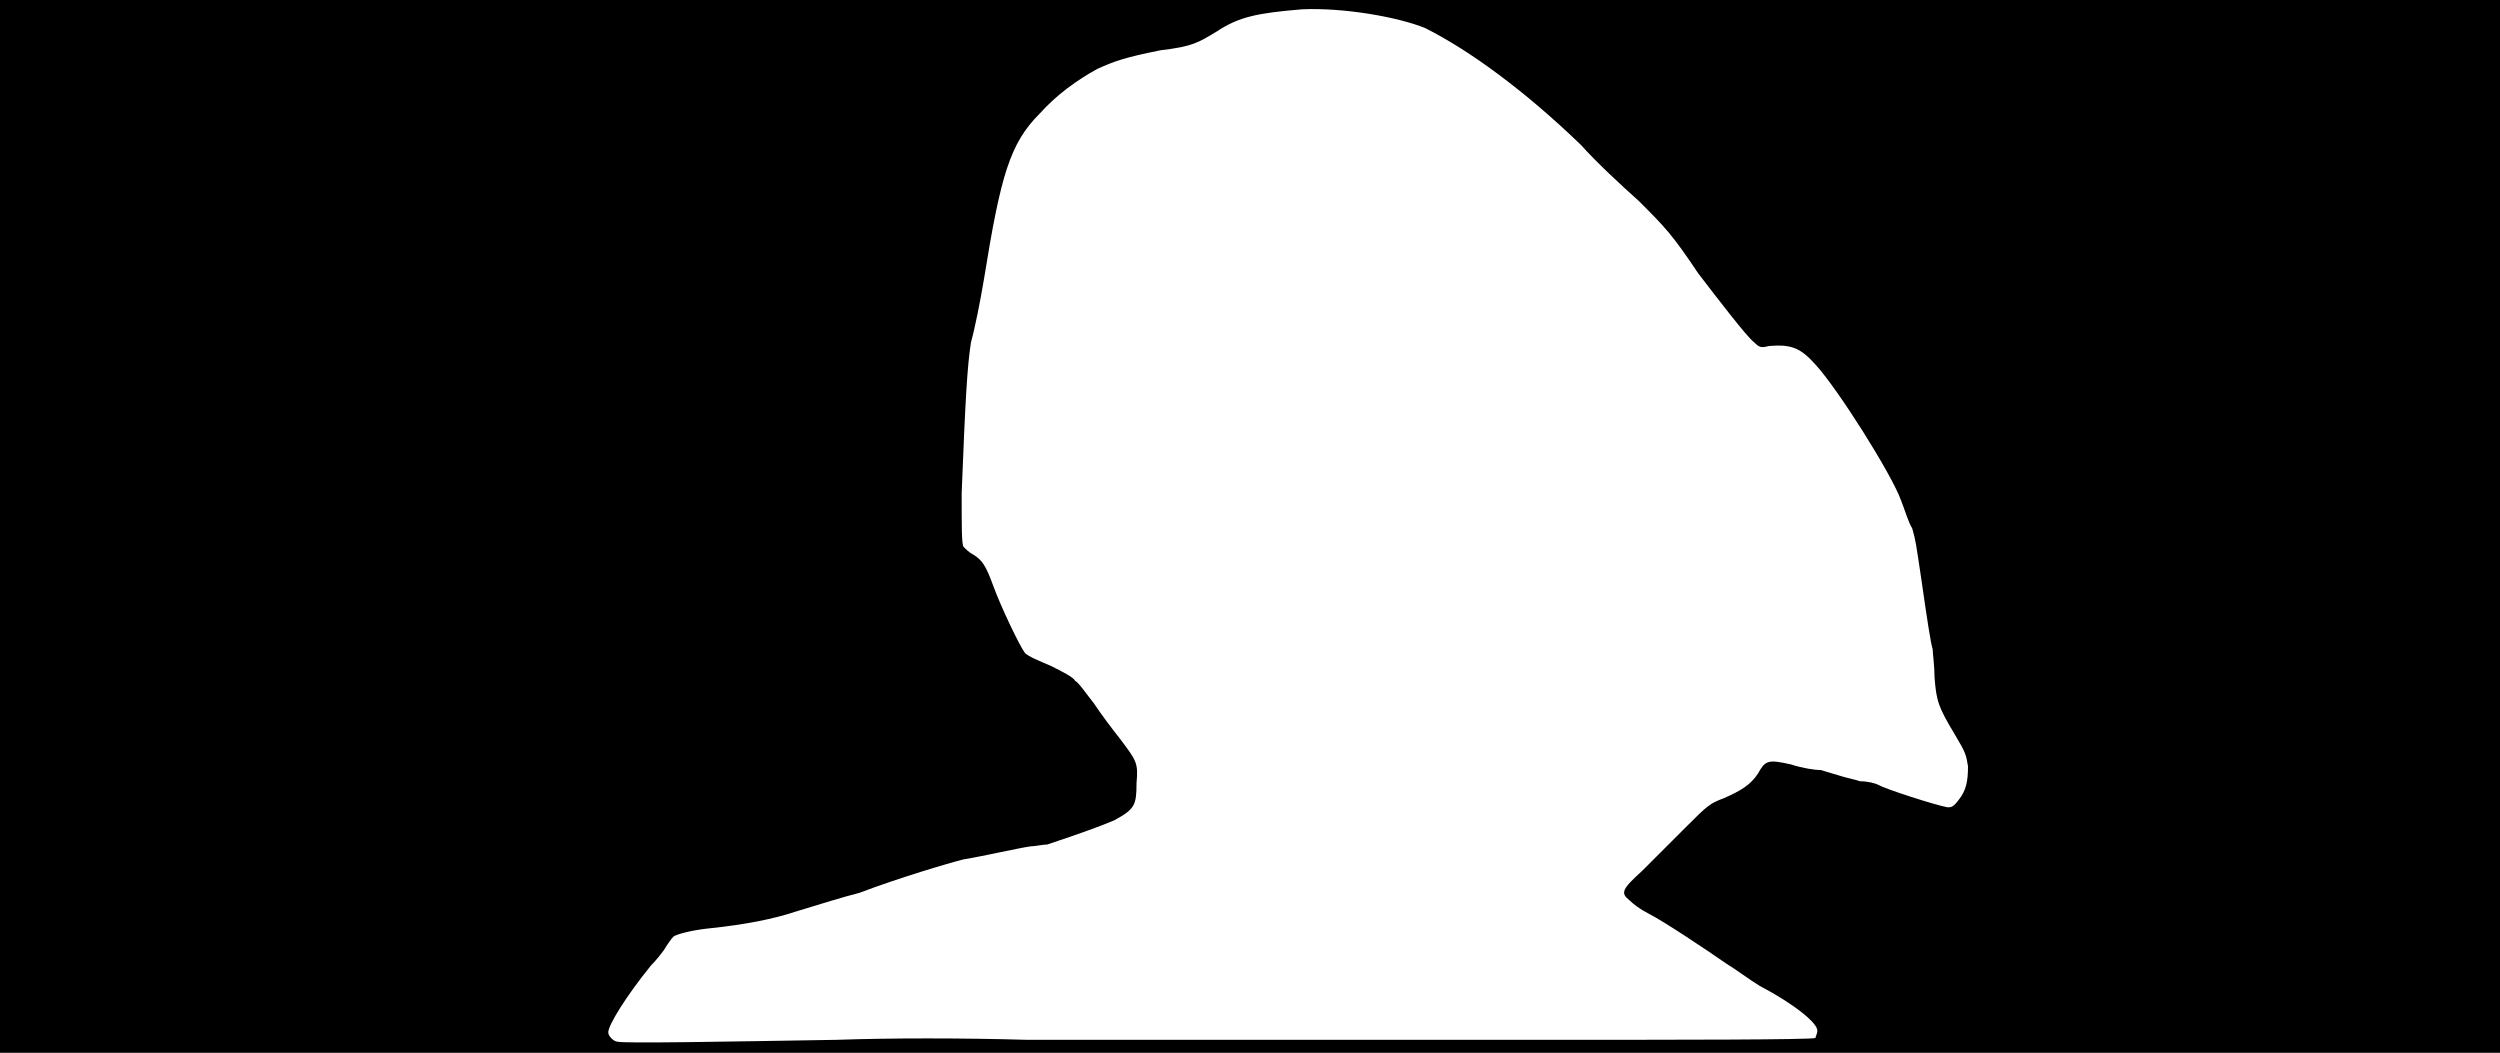<svg xmlns="http://www.w3.org/2000/svg" width="1344" height="566"><path d="M0 283V0h1344v566H0V283m450 276c29-1 67-1 102 0h276c76 0 146 0 148-1 0-1 1-2 1-4 0-4-12-14-31-24-5-3-13-9-18-12-10-7-34-23-42-27-4-2-8-5-10-7-5-4-4-6 7-16l23-23c12-12 13-13 21-16 9-4 14-7 18-13 4-7 5-8 18-5 6 2 13 3 16 3 3 1 7 2 10 3s8 2 11 3c4 0 8 1 10 2 3 2 31 11 37 12 2 0 3 0 6-4 4-5 5-10 5-18-1-6-1-7-7-17-9-15-10-18-11-31 0-6-1-13-1-15-1-3-3-16-6-37-3-20-3-21-5-28-2-3-4-10-6-15-5-14-34-60-46-73-8-9-13-11-25-10-4 1-5 1-8-2-4-3-20-24-30-37-14-21-18-25-32-39-9-8-23-21-31-30-30-29-60-51-84-63-15-6-44-11-66-10-24 2-34 4-46 12-10 6-13 8-30 10-20 4-25 6-34 10-11 6-22 14-31 24-16 16-21 33-30 89-2 12-5 27-7 34-2 13-3 30-5 81 0 20 0 27 1 29 1 1 3 3 5 4 5 3 7 6 11 17s14 32 17 36c2 2 7 4 14 7 6 3 12 6 13 8 2 1 6 7 10 12 4 6 10 14 14 19 9 12 10 13 9 24 0 12-1 14-12 20-7 3-18 7-36 13-2 0-7 1-9 1-7 1-24 5-36 7-8 2-35 10-56 18-8 2-21 6-34 10-12 4-27 7-46 9-10 1-17 3-19 4-1 0-3 3-5 6-1 2-5 7-8 10-13 16-23 32-23 36 0 2 3 5 5 5 3 1 57 0 118-1z"/></svg>